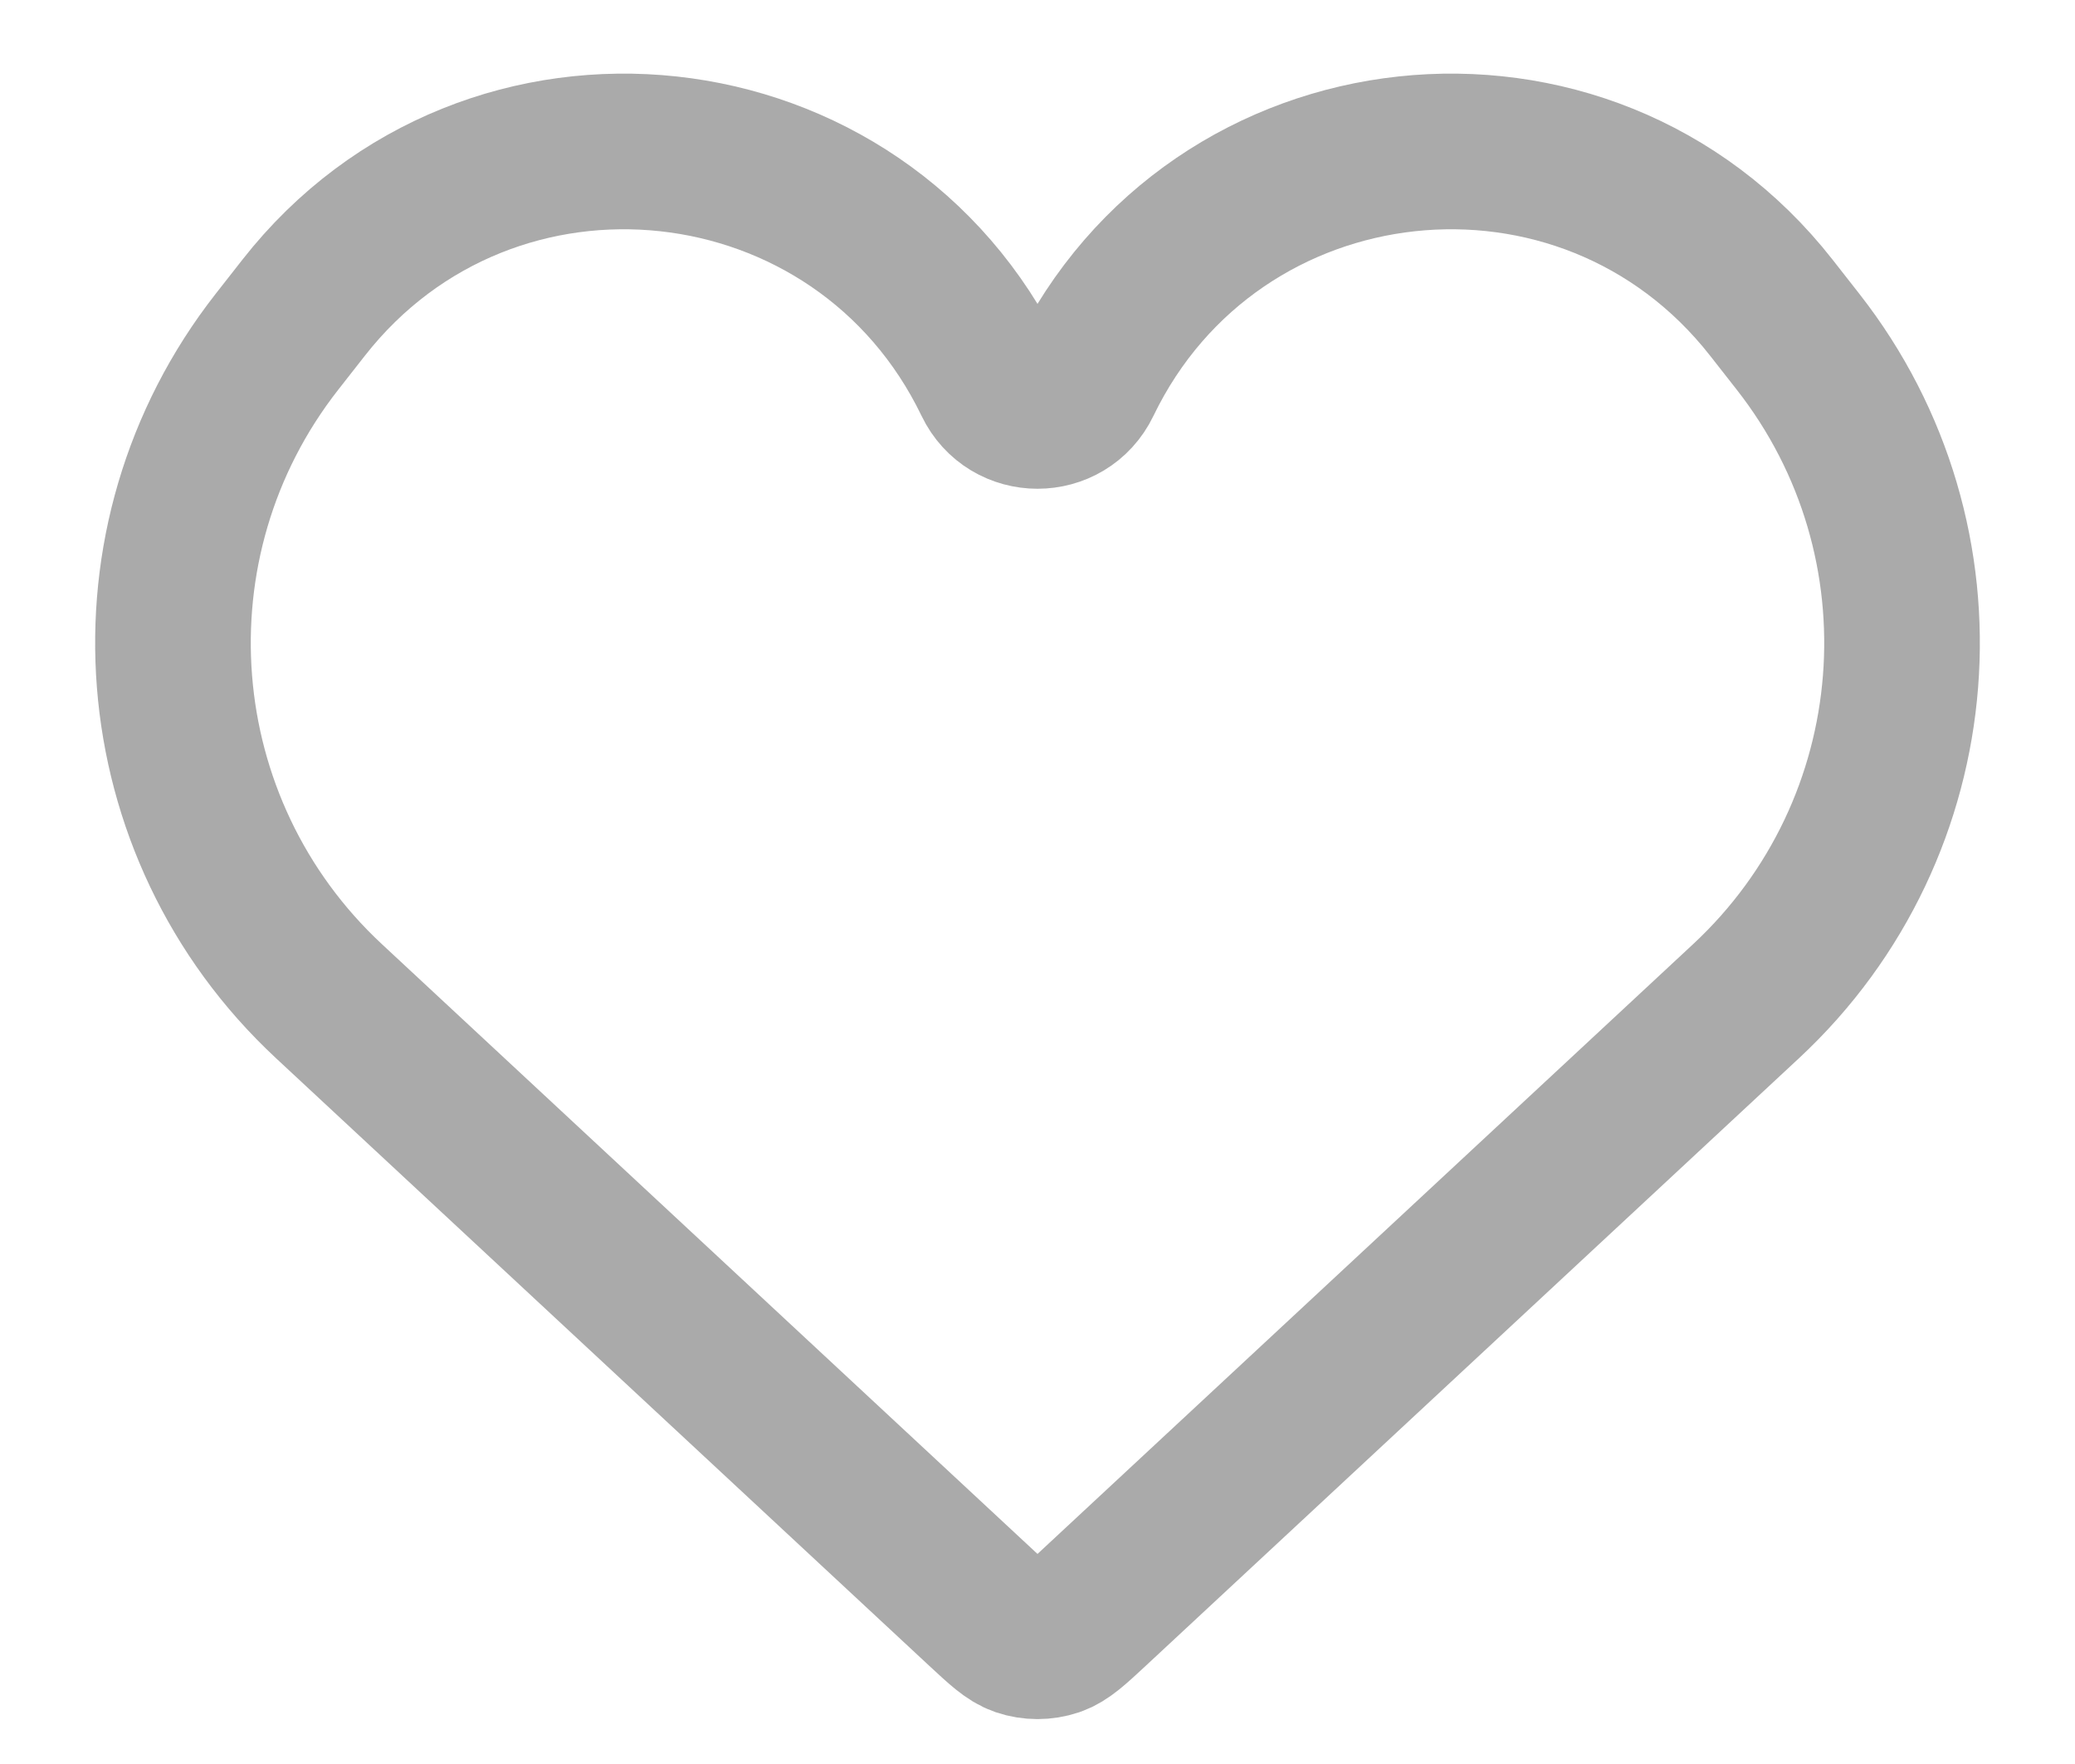 <svg width="20" height="17" viewBox="0 0 20 17" fill="none" xmlns="http://www.w3.org/2000/svg">
<path d="M3.17 9.648L9.468 15.505C9.648 15.672 9.738 15.756 9.839 15.791C9.944 15.826 10.056 15.826 10.161 15.791C10.262 15.756 10.352 15.672 10.532 15.505L10.532 15.505L16.83 9.648C18.622 7.981 18.84 5.219 17.33 3.293L17.073 2.965C15.279 0.676 11.706 1.062 10.442 3.682C10.264 4.053 9.736 4.053 9.558 3.682C8.295 1.062 4.721 0.676 2.927 2.965L2.67 3.293C1.16 5.219 1.378 7.981 3.17 9.648Z" stroke="#AAAAAA" stroke-width="1.5"/>
</svg>
